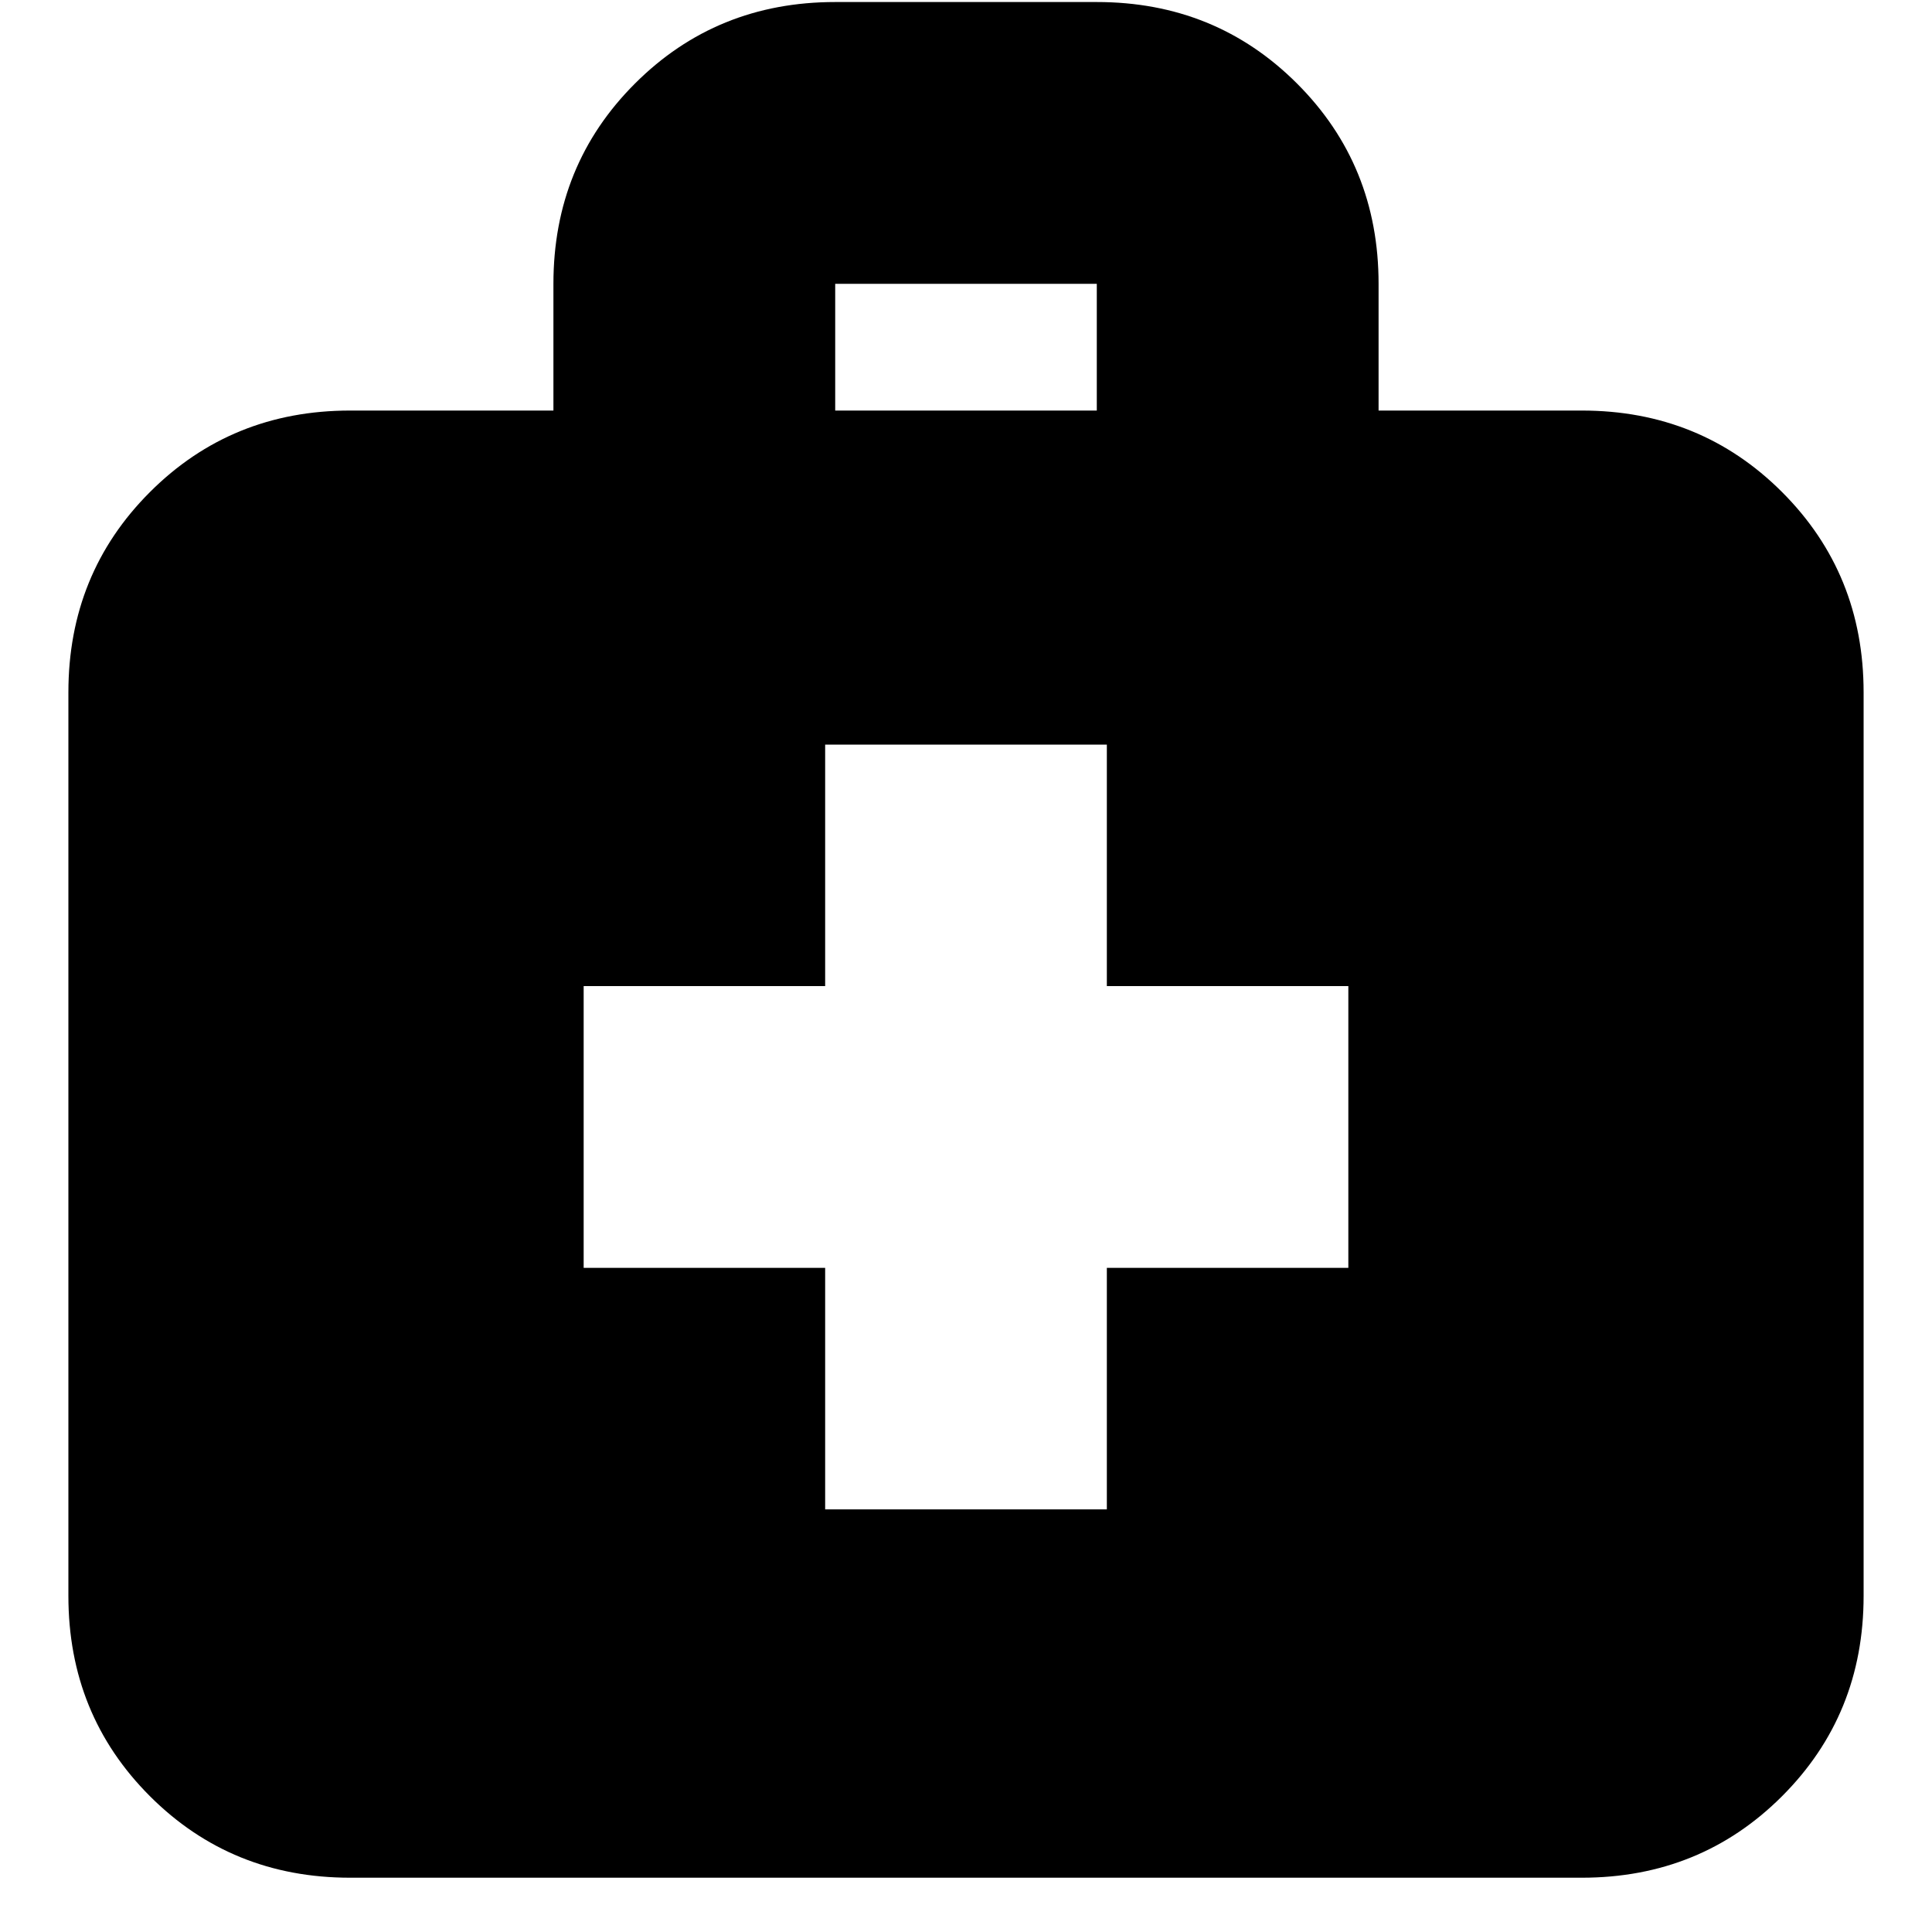 <svg xmlns="http://www.w3.org/2000/svg" height="20" width="20"><path d="M8.542 15.625h2.916v-2.5h2.5v-2.917h-2.5v-2.5H8.542v2.5h-2.5v2.917h2.5Zm-4.917 3.813q-1.229 0-2.073-.844-.844-.844-.844-2.073V7.167q0-1.229.844-2.073.844-.844 2.073-.844h2.104V2.938q0-1.23.844-2.073.844-.844 2.073-.844h2.708q1.229 0 2.073.844.844.843.844 2.073V4.25h2.104q1.229 0 2.073.844.844.844.844 2.073v9.354q0 1.229-.844 2.073-.844.844-2.073.844ZM8.646 4.25h2.708V2.938H8.646Z"/></svg>